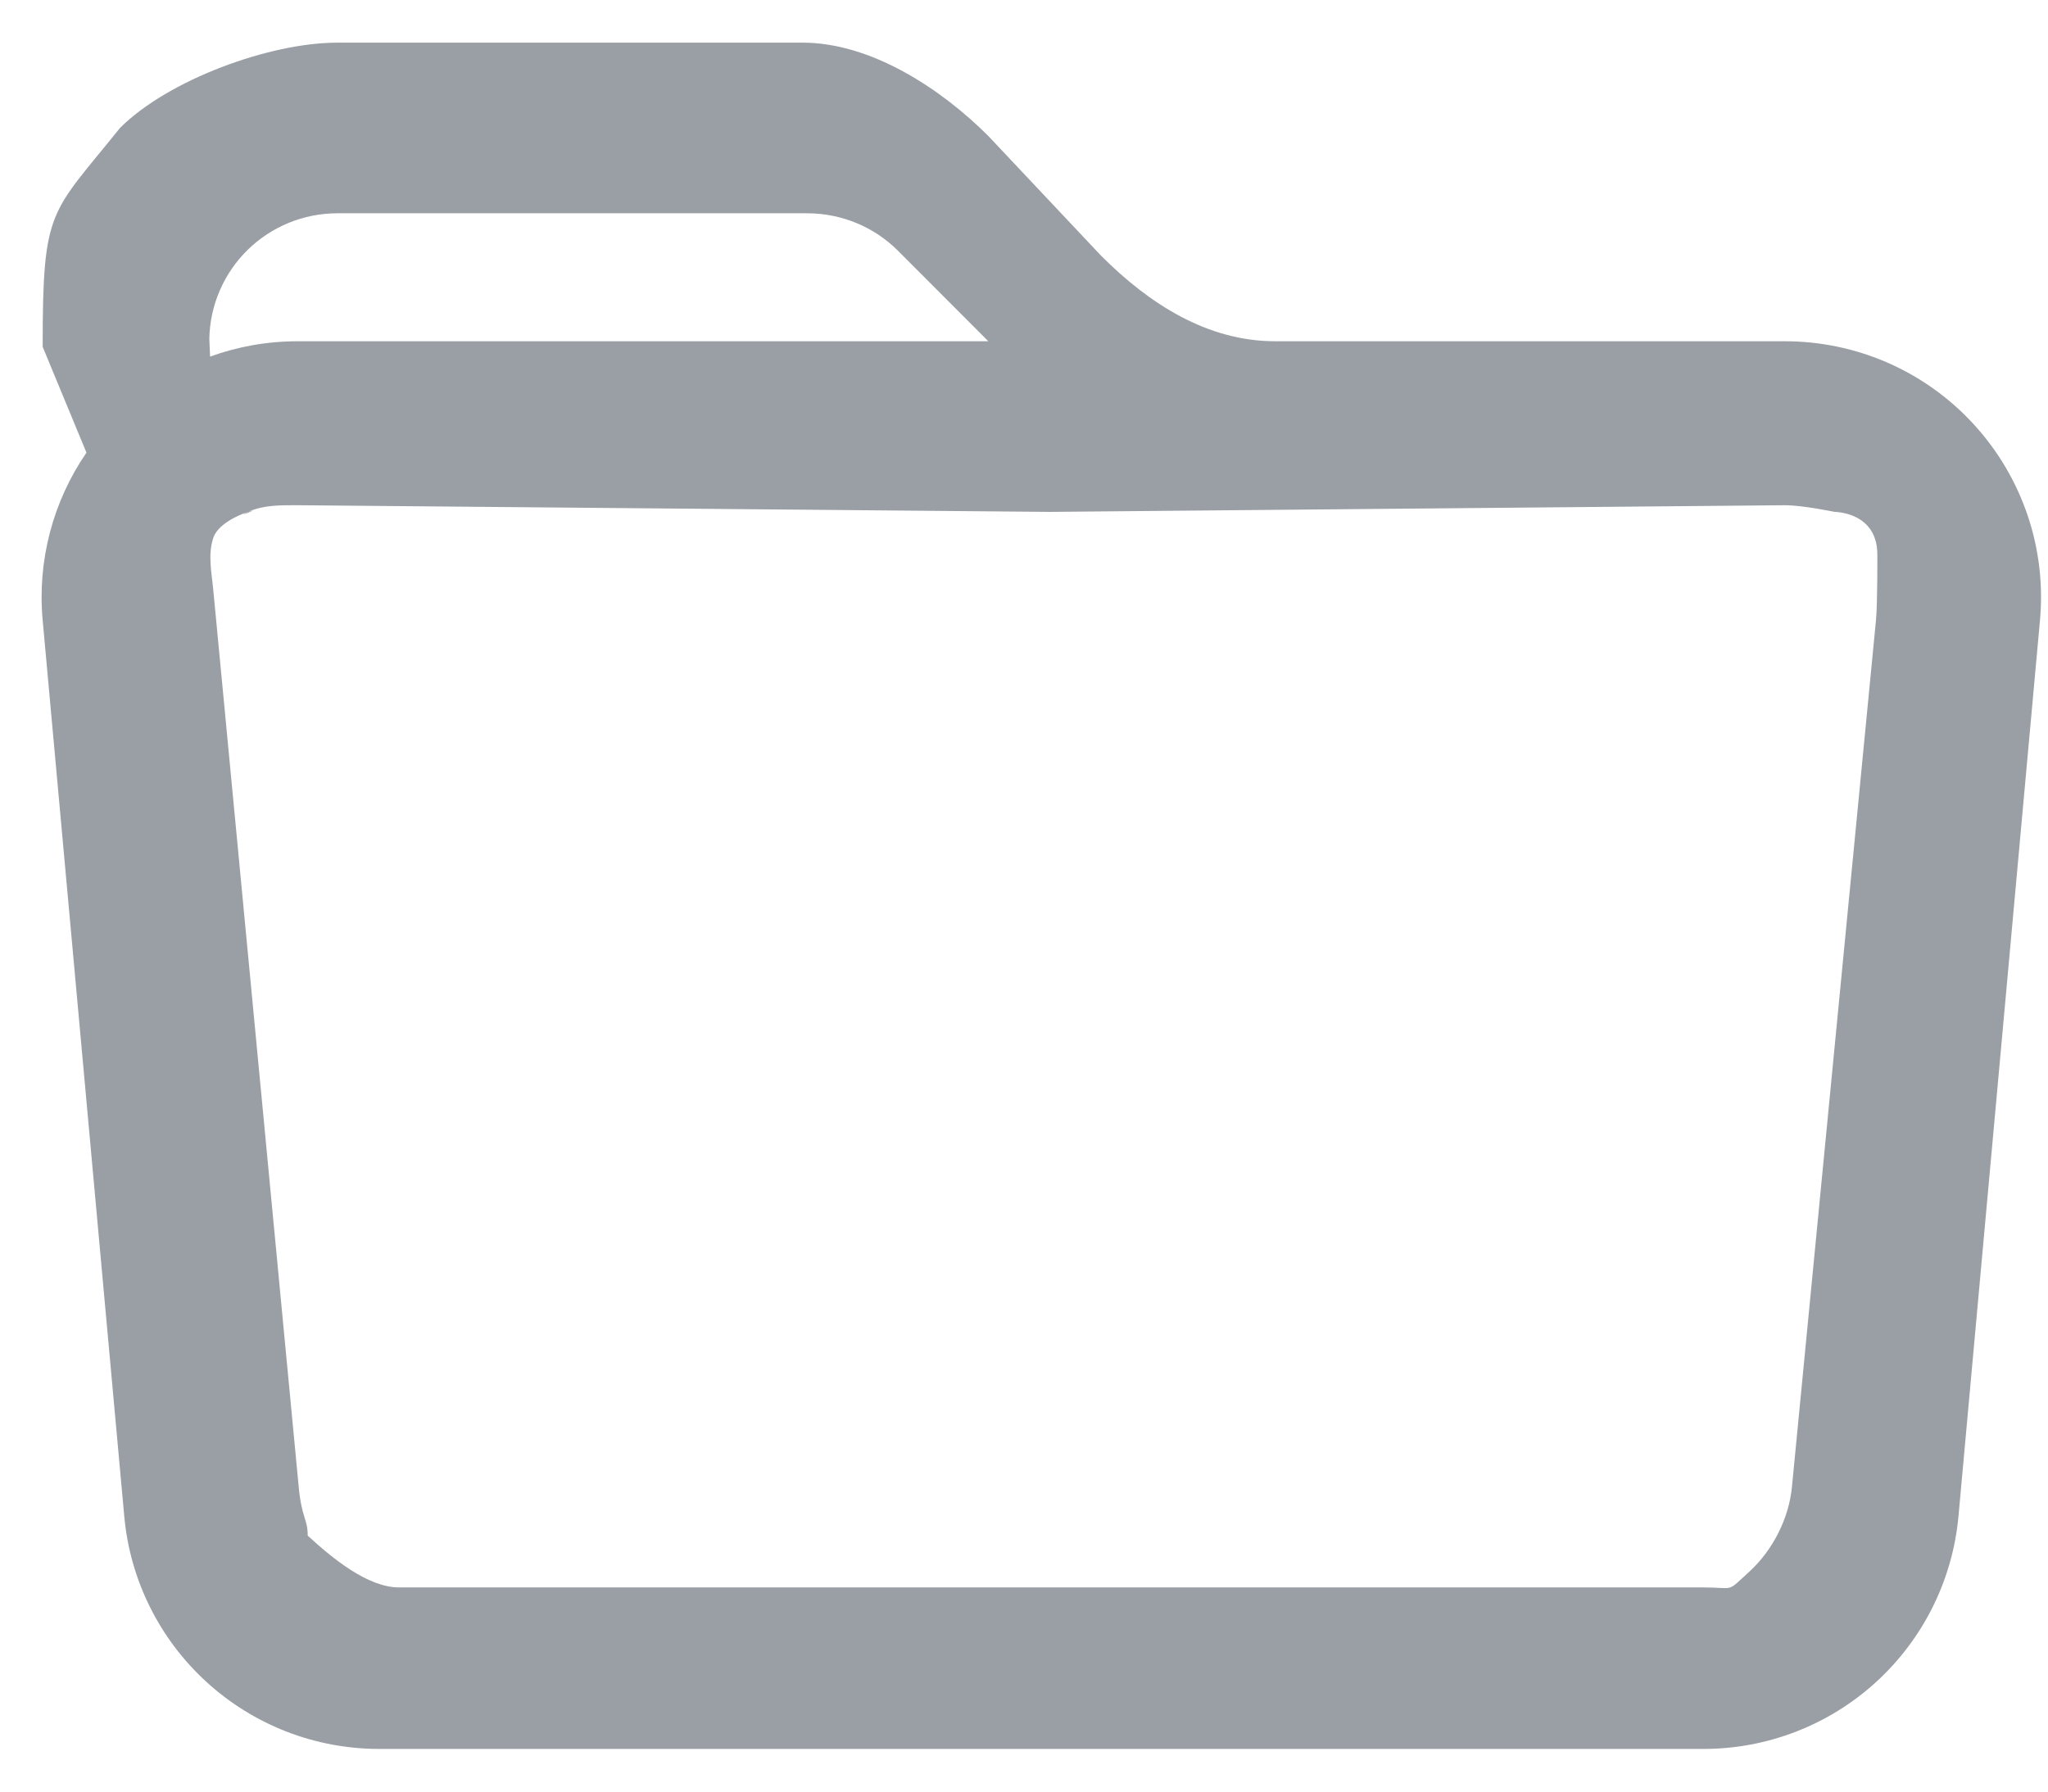 <svg width="24" height="21" viewBox="0 0 24 21" fill="none" xmlns="http://www.w3.org/2000/svg">
<path d="M1.013 5.305L0.5 4.065C0.5 2.429 0.588 2.52 1.406 1.5C1.969 0.937 3.157 0.5 3.953 0.5H6.906H9.406C10.202 0.5 11.02 1.032 11.582 1.594L12.906 3C13.469 3.563 14.149 4 14.945 4H20.918C21.335 4 21.747 4.087 22.129 4.255C22.51 4.423 22.852 4.669 23.133 4.977C23.415 5.285 23.628 5.648 23.762 6.043C23.895 6.438 23.944 6.856 23.906 7.271L22.951 17.771C22.883 18.517 22.539 19.21 21.986 19.715C21.434 20.22 20.712 20.5 19.964 20.5H4.442C3.694 20.5 2.972 20.22 2.42 19.715C1.867 19.21 1.523 18.517 1.456 17.771L0.5 7.271C0.436 6.577 0.618 5.881 1.013 5.306V5.305ZM3.5 5.922C3.292 5.922 3.097 5.916 2.906 6C2.715 6.084 3.094 5.943 2.906 6C2.906 6 2.567 6.106 2.5 6.303C2.433 6.501 2.481 6.714 2.5 6.922L3.5 17.422C3.534 17.795 3.606 17.801 3.606 18C3.882 18.253 4.303 18.607 4.677 18.607H12.3H19.964C20.338 18.607 20.224 18.674 20.5 18.422C20.776 18.169 20.966 17.795 21 17.422L21.984 7.271C22.003 7.064 22 6.5 22 6.5C22 6 21.5 6 21.5 6C21.5 6 21.126 5.922 20.918 5.922L12.3 6L3.5 5.922ZM10.523 2.939C10.384 2.8 10.218 2.689 10.036 2.614C9.854 2.539 9.658 2.5 9.461 2.5H3.953C3.56 2.5 3.183 2.654 2.902 2.929C2.622 3.204 2.46 3.579 2.453 3.971L2.462 4.18C2.783 4.063 3.128 4 3.488 4H11.582L10.523 2.939Z" fill="#9A9FA5"/>
</svg>
